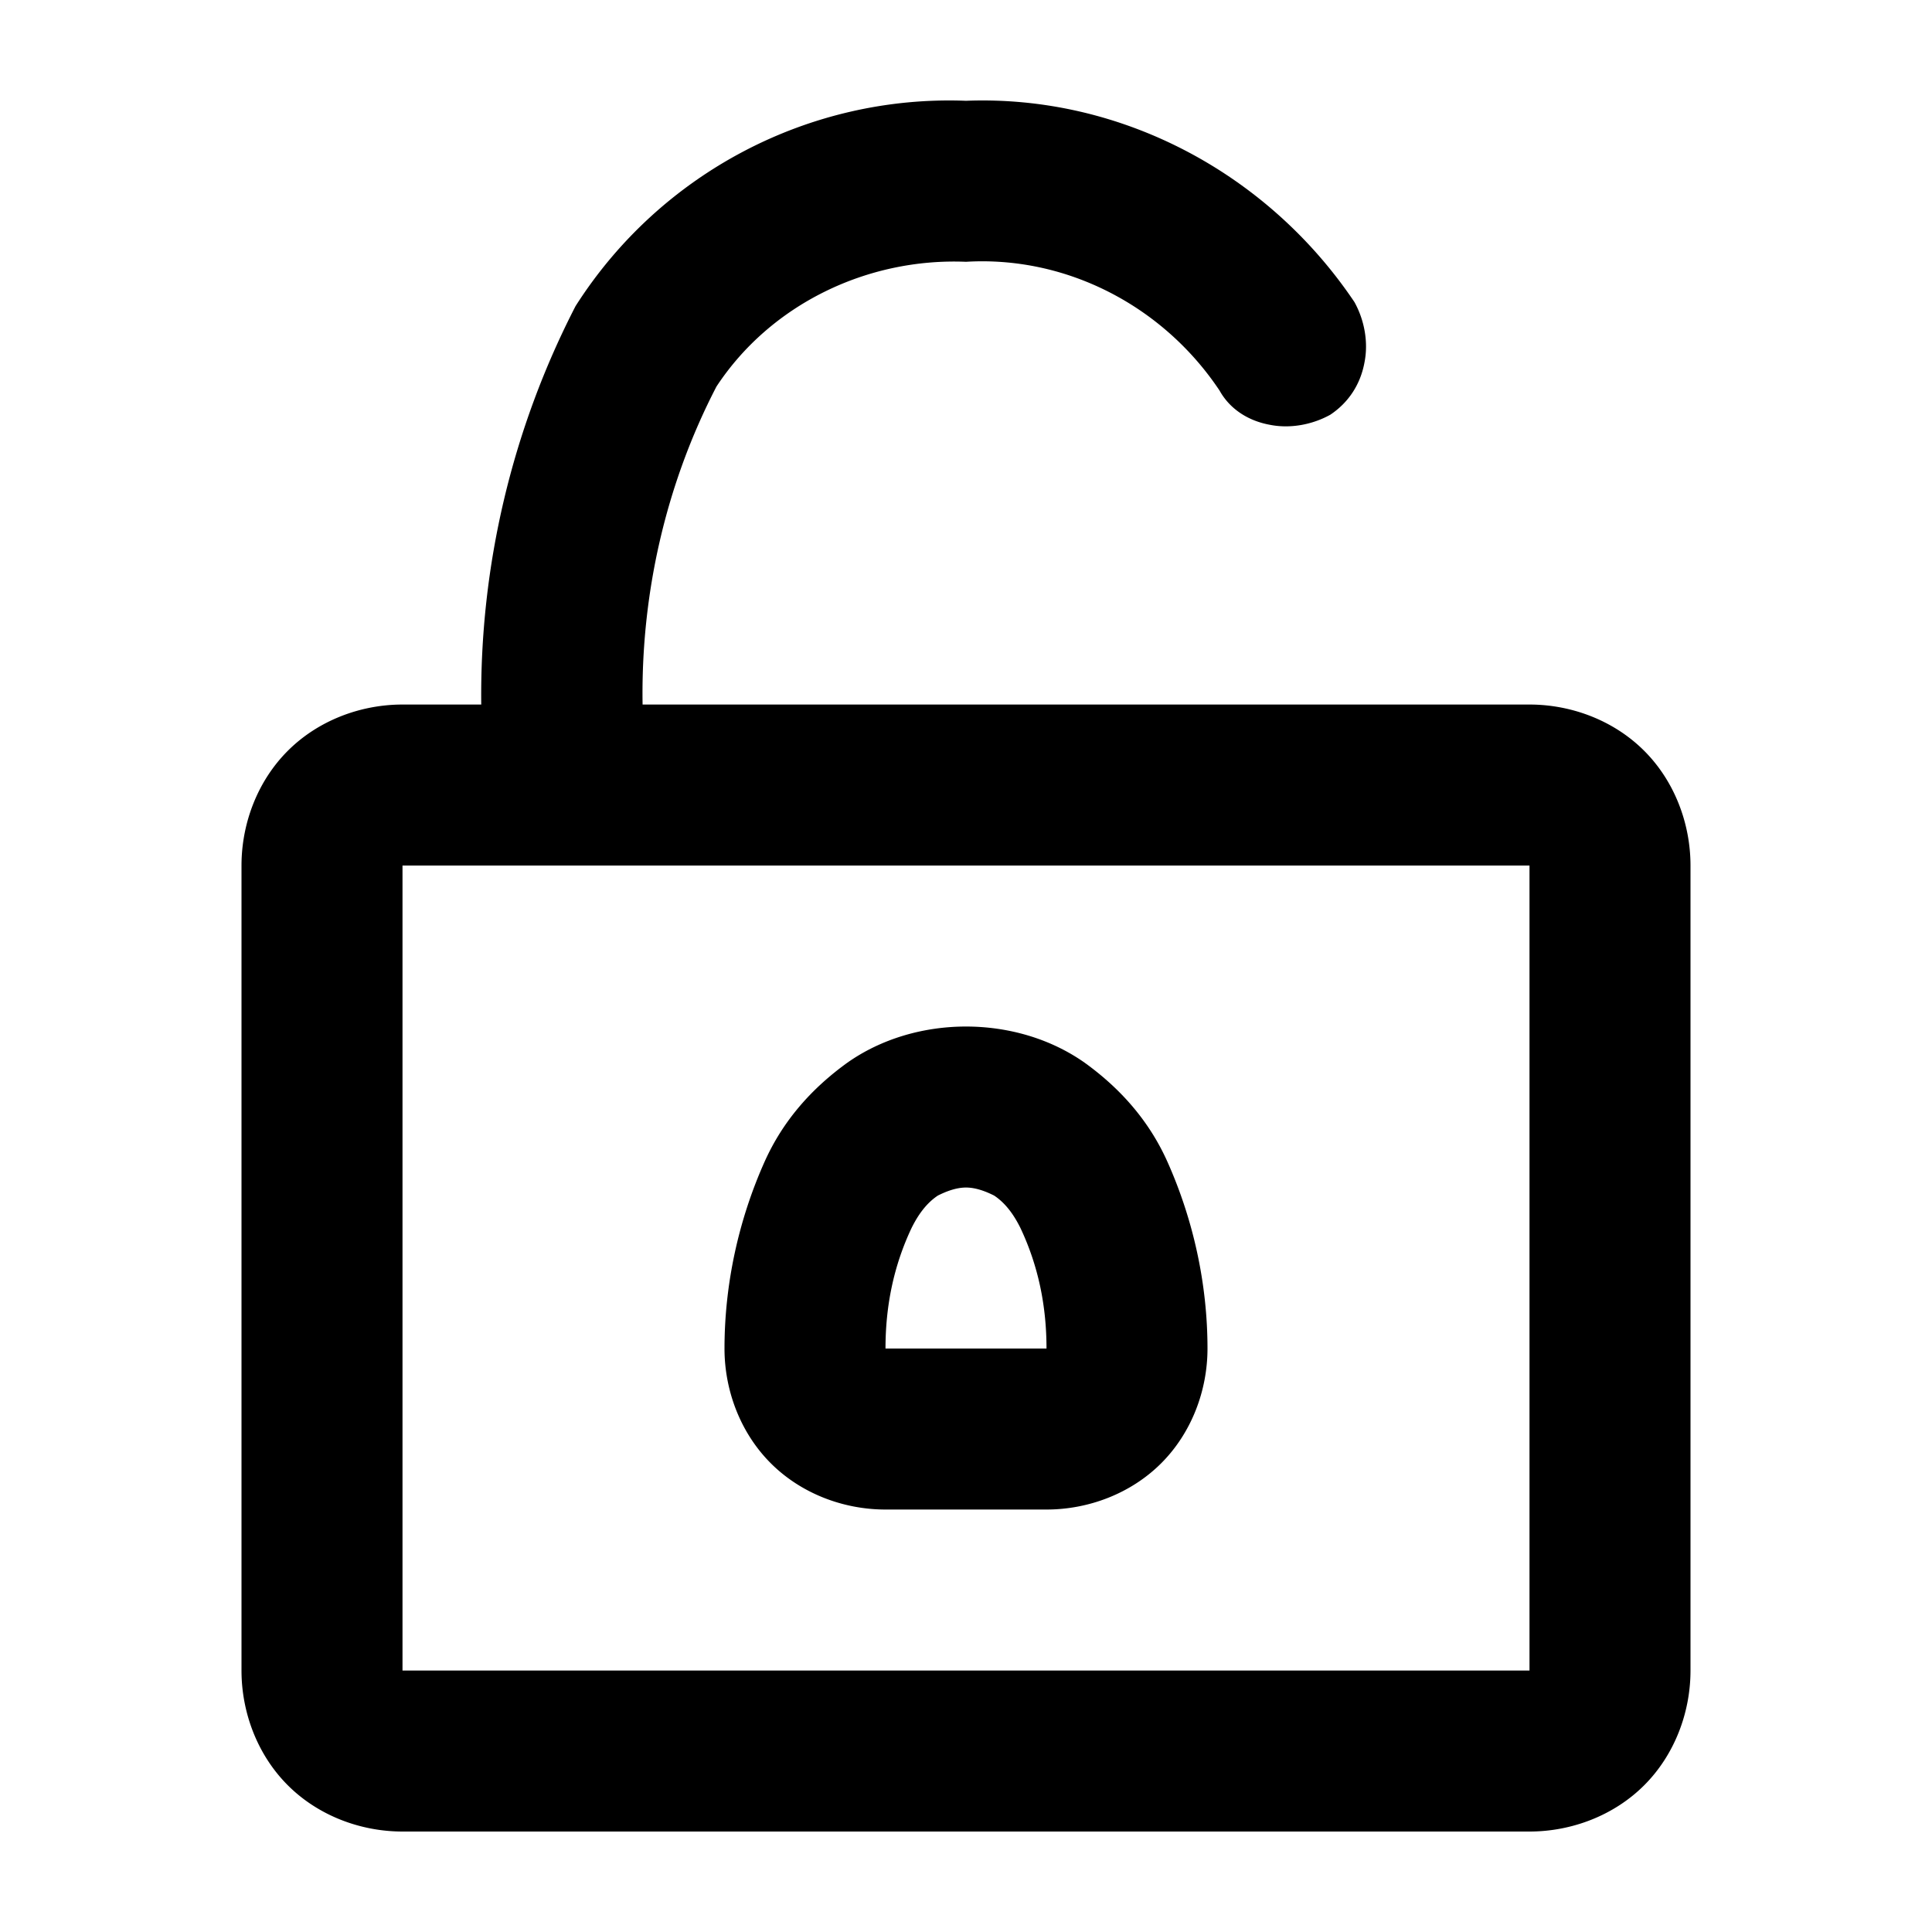 <svg xmlns="http://www.w3.org/2000/svg" width="96" height="96"><path d="M23.913 35.008H20c-2.1 0-4.2.8-5.7 2.3-1.5 1.5-2.3 3.6-2.3 5.7v40c0 2.1.8 4.2 2.3 5.7 1.5 1.5 3.6 2.3 5.7 2.3h56c2.1 0 4.2-.8 5.7-2.3 1.5-1.5 2.3-3.6 2.3-5.7v-40c0-2.1-.8-4.2-2.3-5.7-1.5-1.5-3.6-2.3-5.7-2.3H31.93c-.09-5.445 1.134-10.91 3.67-15.8 2.7-4.1 7.5-6.4 12.4-6.2 5-.3 9.8 2.2 12.6 6.4.5.9 1.4 1.5 2.5 1.7 1 .2 2.1 0 3-.5.9-.6 1.5-1.5 1.7-2.6.2-1 0-2.1-.5-3-4.3-6.4-11.6-10.3-19.3-10-7.8-.3-15.2 3.6-19.4 10.2a42.188 42.188 0 0 0-4.687 19.8zm-3.913 8v40h56v-40H20zm16 24c0-3.2.7-6.4 2-9.3.9-2 2.3-3.6 4.1-4.9 1.7-1.2 3.8-1.8 5.9-1.8 2.1 0 4.2.6 5.9 1.8 1.8 1.3 3.2 2.9 4.1 4.9 1.3 2.9 2 6.1 2 9.3 0 2.1-.8 4.2-2.3 5.7-1.5 1.5-3.6 2.3-5.7 2.3h-8c-2.1 0-4.2-.8-5.7-2.3-1.5-1.5-2.3-3.6-2.3-5.7zm8 0c0-2.1.4-4.1 1.3-6 .3-.6.7-1.2 1.3-1.6.4-.2.9-.4 1.4-.4.5 0 1 .2 1.4.4.6.4 1 1 1.3 1.6.9 1.9 1.3 3.9 1.3 6h-8z" fill-rule="evenodd"/></svg>